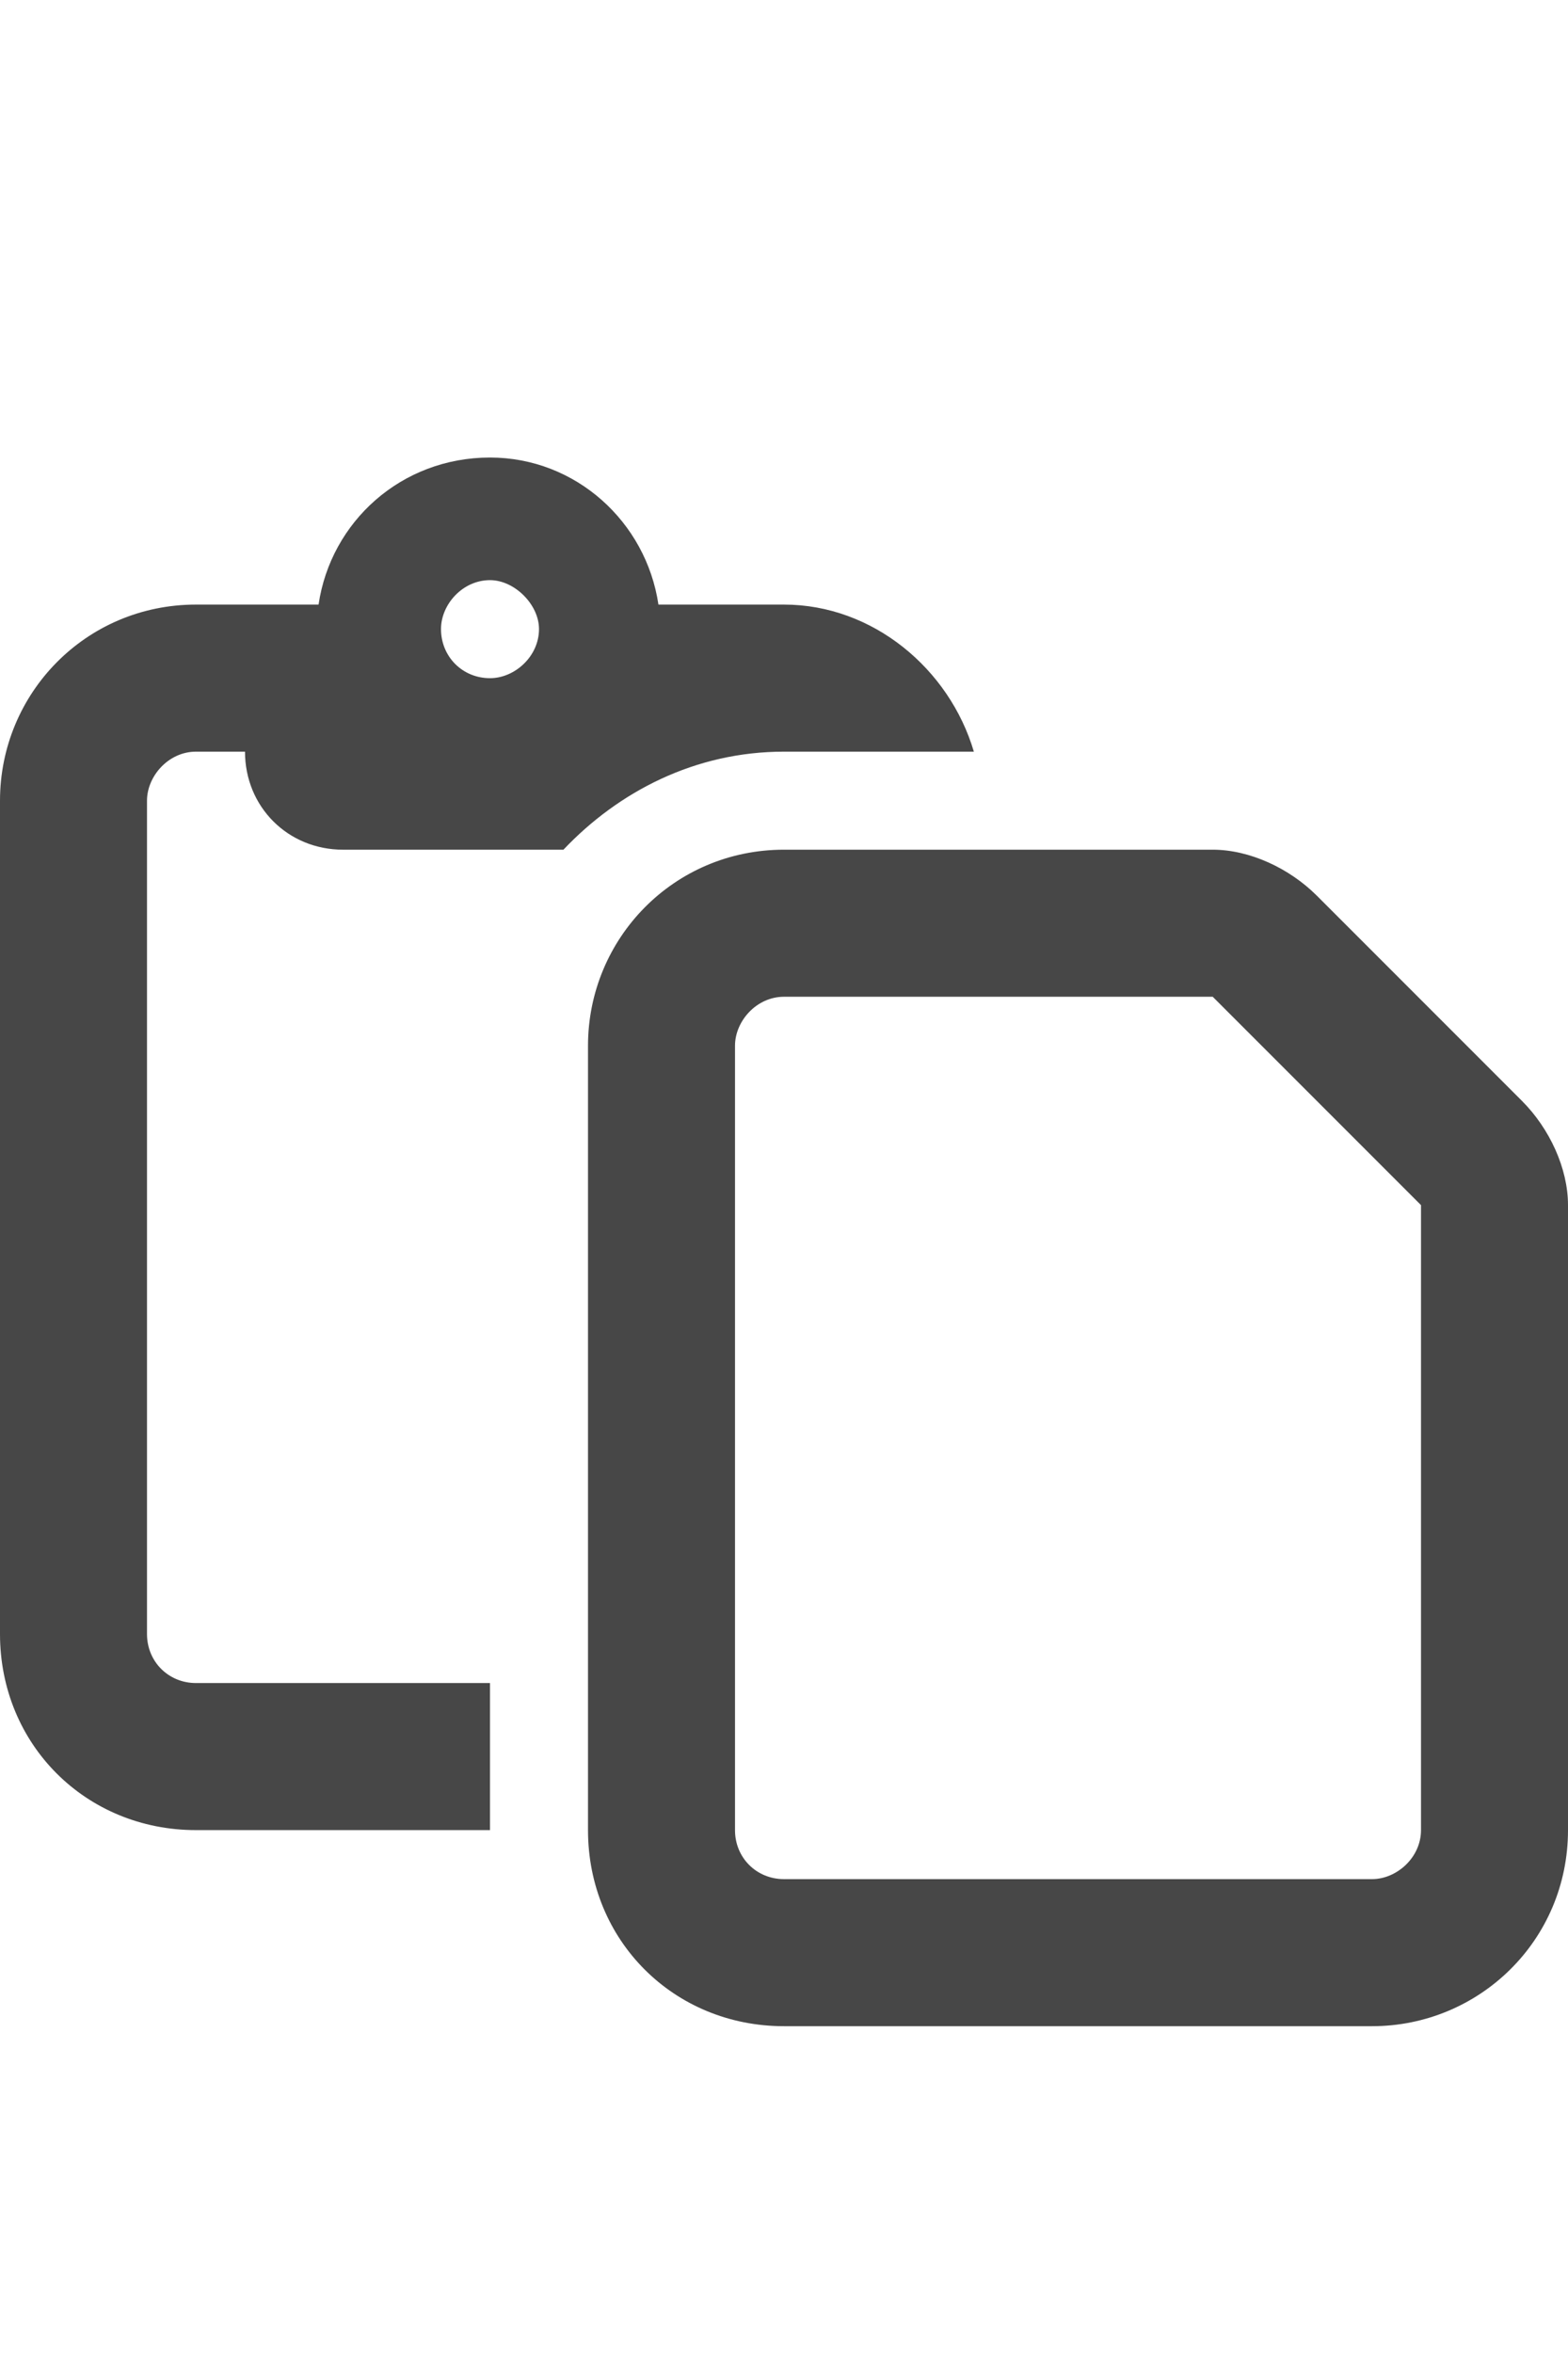 <svg width="12" height="18" viewBox="0 0 12 18" fill="none" xmlns="http://www.w3.org/2000/svg">
<g id="label-paired / caption / paste-caption / bold" clip-path="url(#clip0_2556_10408)">
<path id="icon" d="M2.438 4.625C2.531 3.992 3.07 3.5 3.75 3.5C4.406 3.5 4.945 3.992 5.039 4.625H6C6.68 4.625 7.266 5.117 7.453 5.75H6C5.32 5.75 4.734 6.055 4.312 6.5H2.625C2.203 6.5 1.875 6.172 1.875 5.75H1.5C1.289 5.75 1.125 5.938 1.125 6.125V12.5C1.125 12.711 1.289 12.875 1.5 12.875H3.75V14H1.5C0.656 14 0 13.344 0 12.5V6.125C0 5.305 0.656 4.625 1.5 4.625H2.438ZM3.375 4.812C3.375 5.023 3.539 5.188 3.75 5.188C3.938 5.188 4.125 5.023 4.125 4.812C4.125 4.625 3.938 4.438 3.75 4.438C3.539 4.438 3.375 4.625 3.375 4.812ZM10.5 14.375C10.688 14.375 10.875 14.211 10.875 14V9.219L9.281 7.625H6C5.789 7.625 5.625 7.812 5.625 8V14C5.625 14.211 5.789 14.375 6 14.375H10.5ZM6 15.5C5.156 15.5 4.5 14.844 4.5 14V8C4.5 7.18 5.156 6.5 6 6.5H9.281C9.562 6.5 9.867 6.641 10.078 6.852L11.648 8.422C11.859 8.633 12 8.938 12 9.219V14C12 14.844 11.32 15.5 10.5 15.5H6Z" fill="black" fill-opacity="0.72"/>
</g>
<defs>
<clipPath id="clip0_2556_10408">
<rect width="12" height="18" fill="white"/>
</clipPath>
</defs>
</svg>
